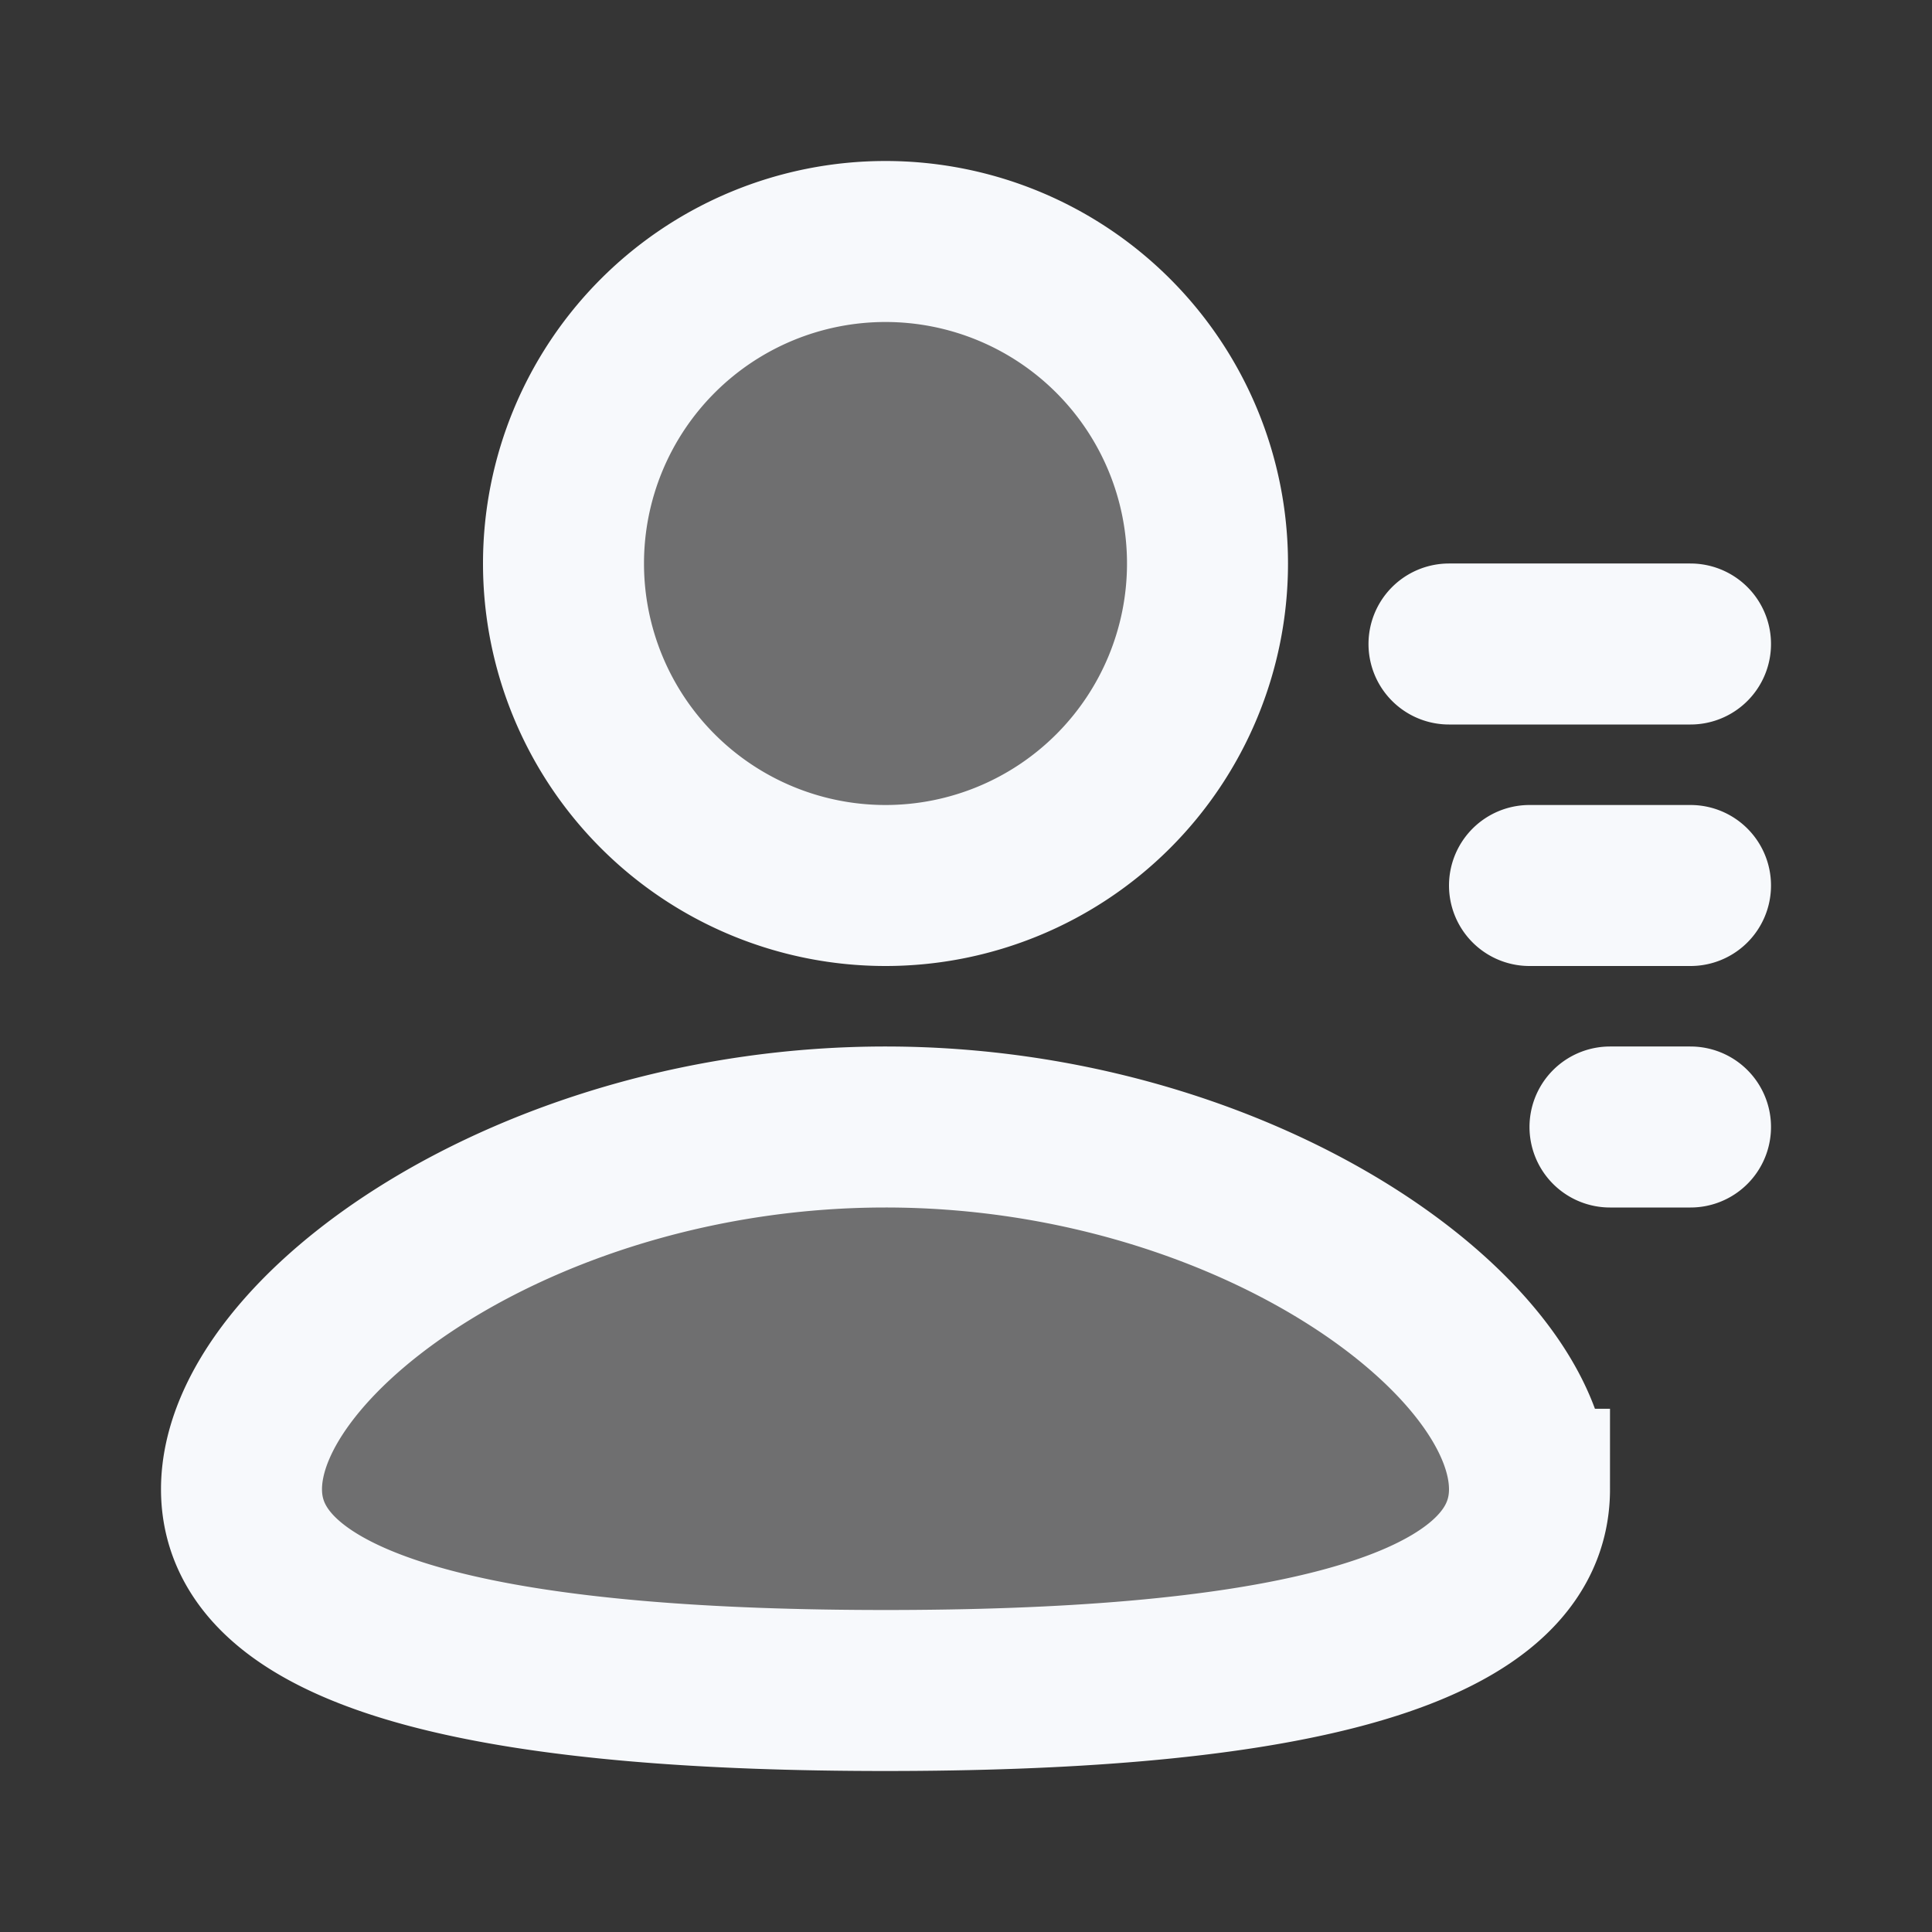 <svg xmlns="http://www.w3.org/2000/svg" width="24" height="24" fill="none"><rect width="100%" height="100%" fill="#333333" stroke="none"/><path fill="#fff" fill-opacity=".01" d="M24 0v24H0V0z"/><g fill="#F7F9FC" opacity=".3"><path d="M15 7a4 4 0 1 1-8 0 4 4 0 0 1 8 0M19 18.5c0 1.933-3.582 2.5-8 2.5s-8-.567-8-2.5S6.582 14 11 14s8 2.567 8 4.5"/></g><path stroke="#F7F9FC" stroke-linecap="round" stroke-width="2" d="M20 14h1m-2-3h2m-3-3h3m-6-1a4 4 0 1 1-8 0 4 4 0 0 1 8 0Zm4 11.5c0 1.933-3.582 2.5-8 2.5s-8-.567-8-2.5S6.582 14 11 14s8 2.567 8 4.5Z"/></svg>